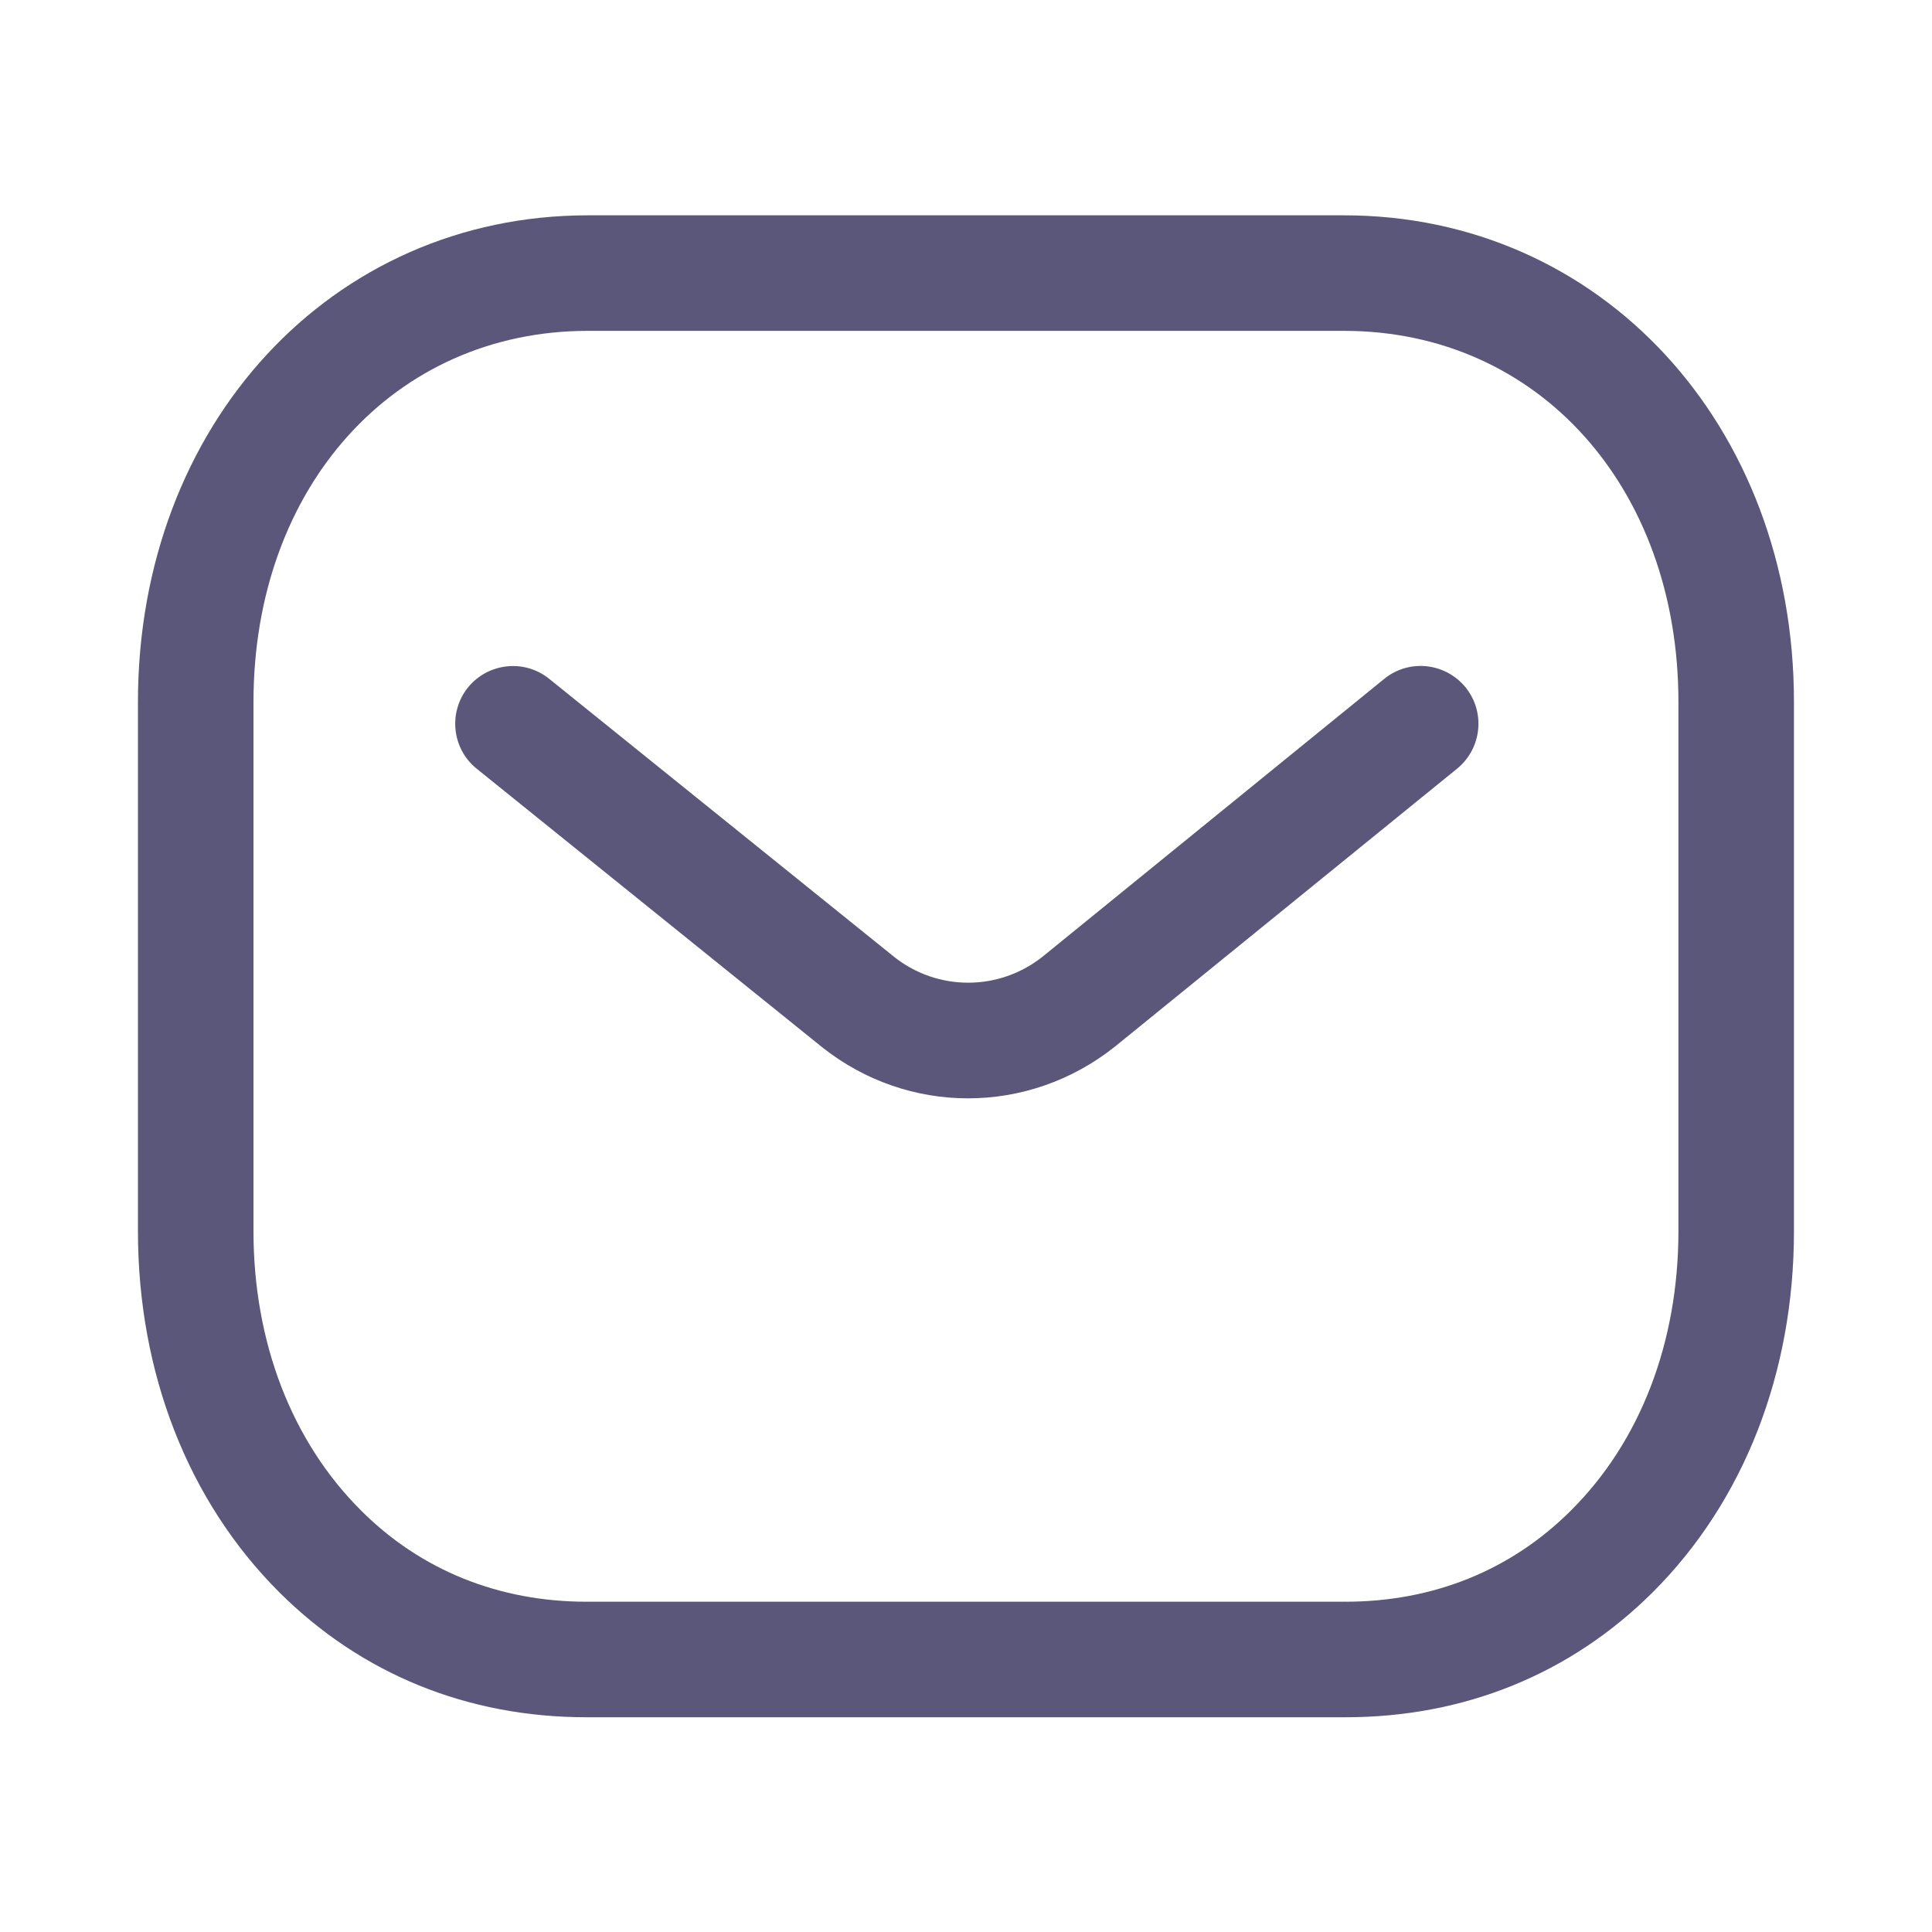 <svg width="20" height="20" viewBox="0 0 20 20" fill="none" xmlns="http://www.w3.org/2000/svg">
<path fill-rule="evenodd" clip-rule="evenodd" d="M13.914 2.229C16.569 2.229 18.571 4.395 18.571 7.268V12.744C18.571 14.214 18.052 15.543 17.107 16.485C16.259 17.329 15.159 17.777 13.927 17.777H6.071C4.84 17.777 3.742 17.33 2.893 16.485C1.948 15.543 1.428 14.214 1.428 12.744V7.268C1.428 4.395 3.431 2.229 6.086 2.229H13.914ZM13.914 3.425H6.086C4.08 3.425 2.624 5.041 2.624 7.268V12.744C2.624 13.895 3.02 14.922 3.738 15.637C4.356 16.255 5.164 16.581 6.073 16.581H13.914C13.916 16.579 13.922 16.581 13.927 16.581C14.837 16.581 15.643 16.255 16.262 15.637C16.981 14.922 17.375 13.895 17.375 12.744V7.268C17.375 5.041 15.919 3.425 13.914 3.425ZM15.171 7.115C15.379 7.371 15.34 7.748 15.084 7.957L11.54 10.836C11.092 11.192 10.556 11.37 10.021 11.37C9.488 11.37 8.956 11.194 8.511 10.841L4.935 7.958C4.678 7.751 4.638 7.374 4.844 7.117C5.052 6.861 5.429 6.82 5.685 7.027L9.258 9.907C9.707 10.262 10.34 10.262 10.792 9.904L14.329 7.028C14.585 6.819 14.962 6.859 15.171 7.115Z" fill="#5A577A"/>
</svg>
